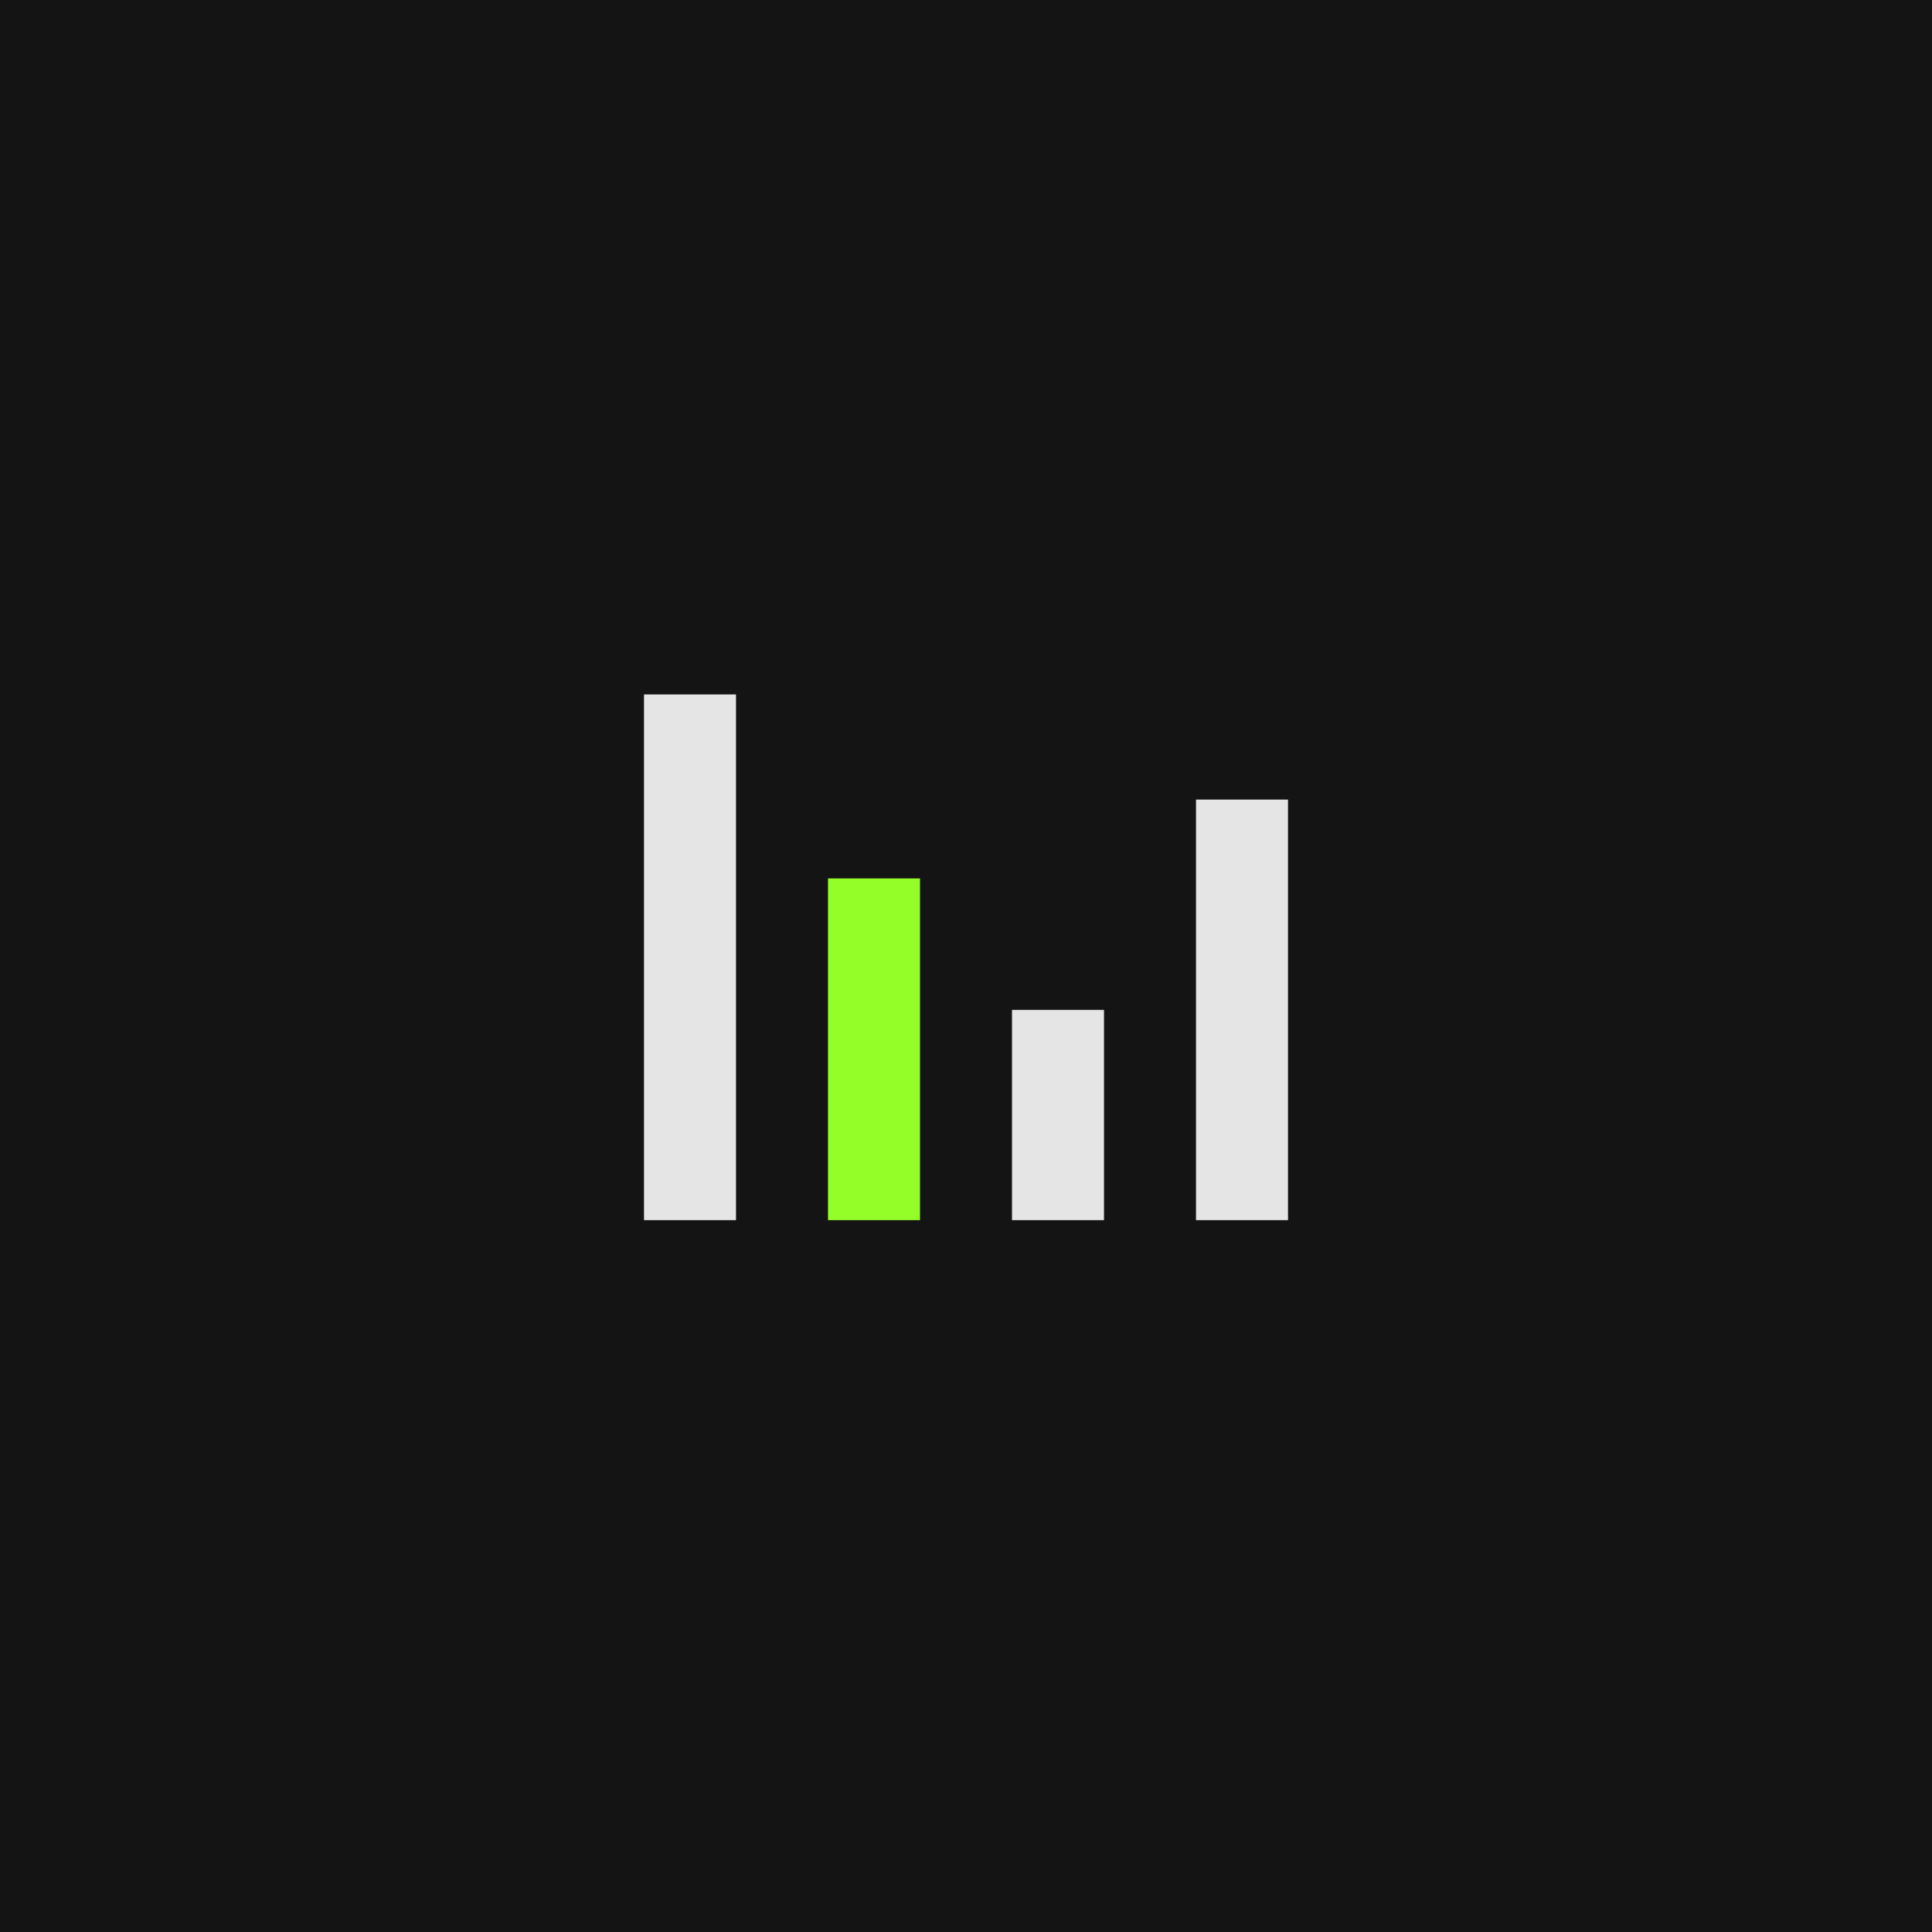 <svg width="108" height="108" viewBox="0 0 108 108" fill="none" xmlns="http://www.w3.org/2000/svg">
<rect width="108" height="108" fill="#141414"/>
<rect opacity="0.9" x="36" y="68.207" width="29.388" height="5.143" transform="rotate(-90 36 68.207)" fill="#FCFCFC"/>
<rect x="46.286" y="68.207" width="19.102" height="5.143" transform="rotate(-90 46.286 68.207)" fill="#94FF28"/>
<rect opacity="0.9" x="56.571" y="68.207" width="11.755" height="5.143" transform="rotate(-90 56.571 68.207)" fill="#FCFCFC"/>
<rect opacity="0.9" x="66.857" y="68.207" width="23.51" height="5.143" transform="rotate(-90 66.857 68.207)" fill="#FCFCFC"/>
</svg>
